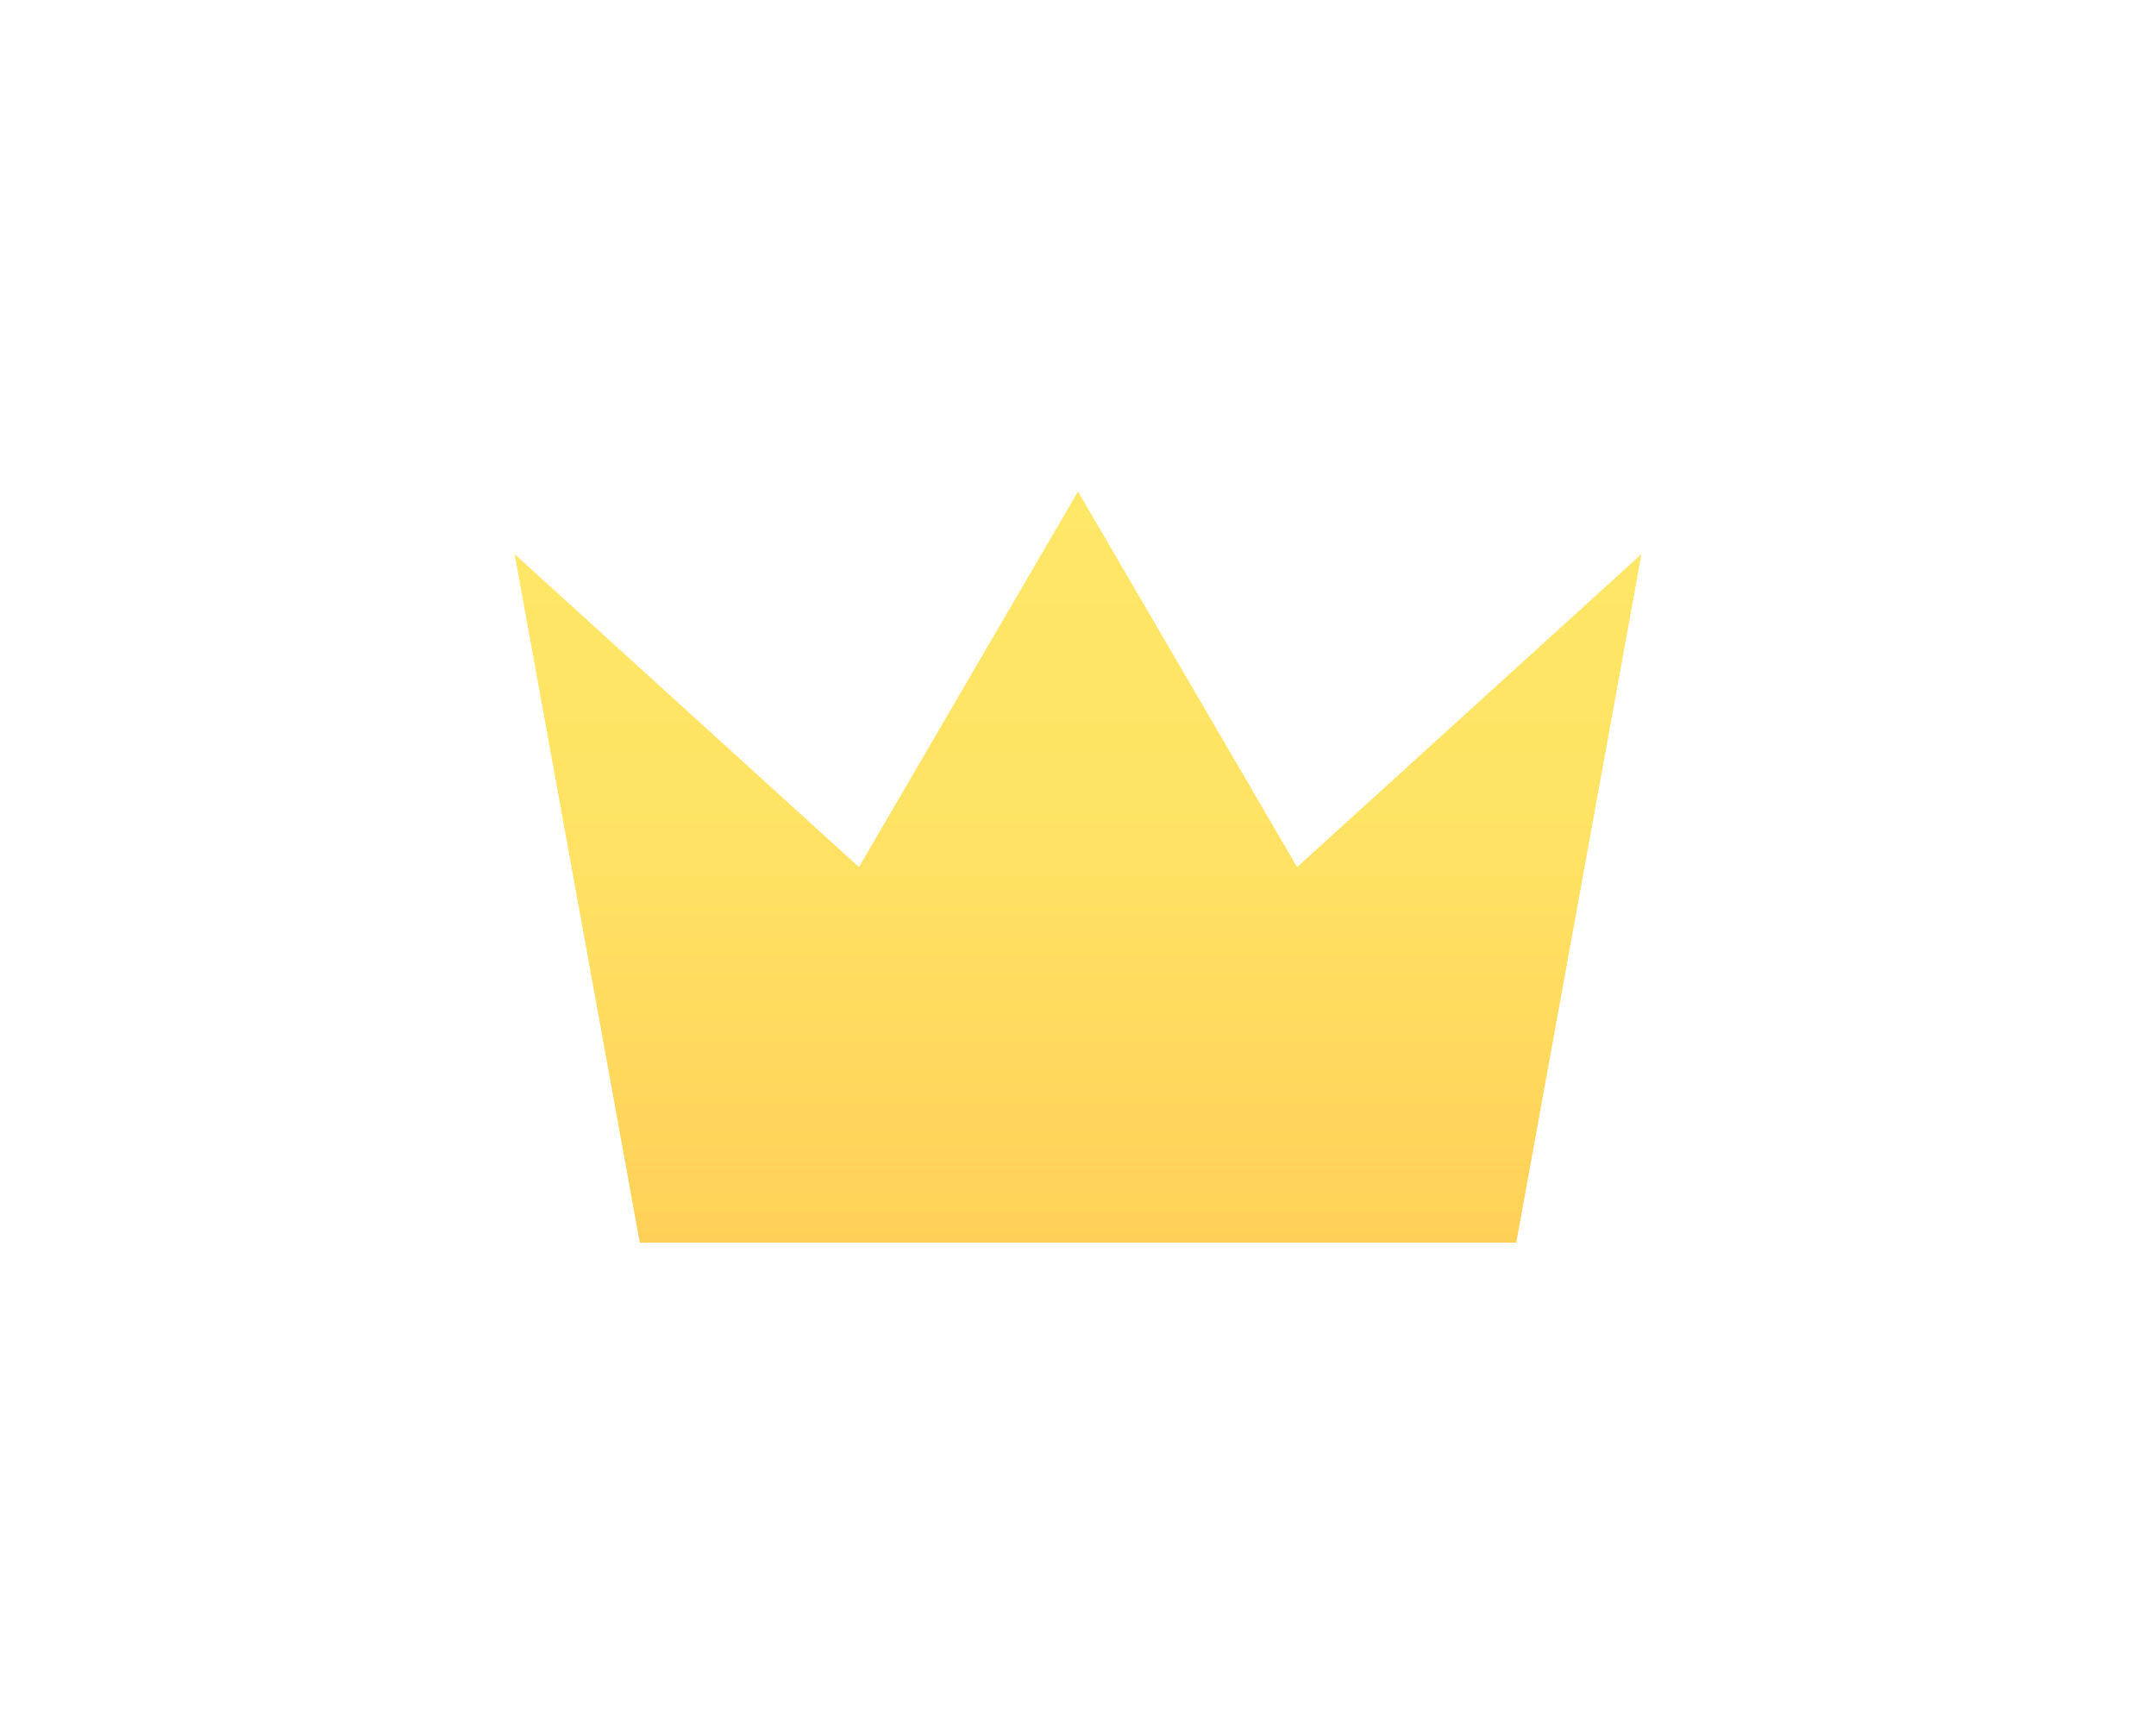 <svg width="41" height="33" viewBox="0 0 41 33" fill="none" xmlns="http://www.w3.org/2000/svg">
<g filter="url(#filter0_d_784_2750)">
<path d="M12.167 22.634L9.786 9.538L16.334 15.491L20.5 8.348L24.667 15.491L31.215 9.538L28.834 22.634H12.167Z" fill="url(#paint0_linear_784_2750)"/>
</g>
<defs>
<filter id="filter0_d_784_2750" x="0.786" y="0.348" width="39.429" height="32.286" filterUnits="userSpaceOnUse" color-interpolation-filters="sRGB">
<feFlood flood-opacity="0" result="BackgroundImageFix"/>
<feColorMatrix in="SourceAlpha" type="matrix" values="0 0 0 0 0 0 0 0 0 0 0 0 0 0 0 0 0 0 127 0" result="hardAlpha"/>
<feOffset dy="1"/>
<feGaussianBlur stdDeviation="4.5"/>
<feComposite in2="hardAlpha" operator="out"/>
<feColorMatrix type="matrix" values="0 0 0 0 0 0 0 0 0 0 0 0 0 0 0 0 0 0 0.08 0"/>
<feBlend mode="normal" in2="BackgroundImageFix" result="effect1_dropShadow_784_2750"/>
<feBlend mode="normal" in="SourceGraphic" in2="effect1_dropShadow_784_2750" result="shape"/>
</filter>
<linearGradient id="paint0_linear_784_2750" x1="20.5" y1="8.348" x2="20.5" y2="22.634" gradientUnits="userSpaceOnUse">
<stop stop-color="#FFE767"/>
<stop offset="0.49" stop-color="#FFE263"/>
<stop offset="1" stop-color="#FFD057"/>
</linearGradient>
</defs>
</svg>
